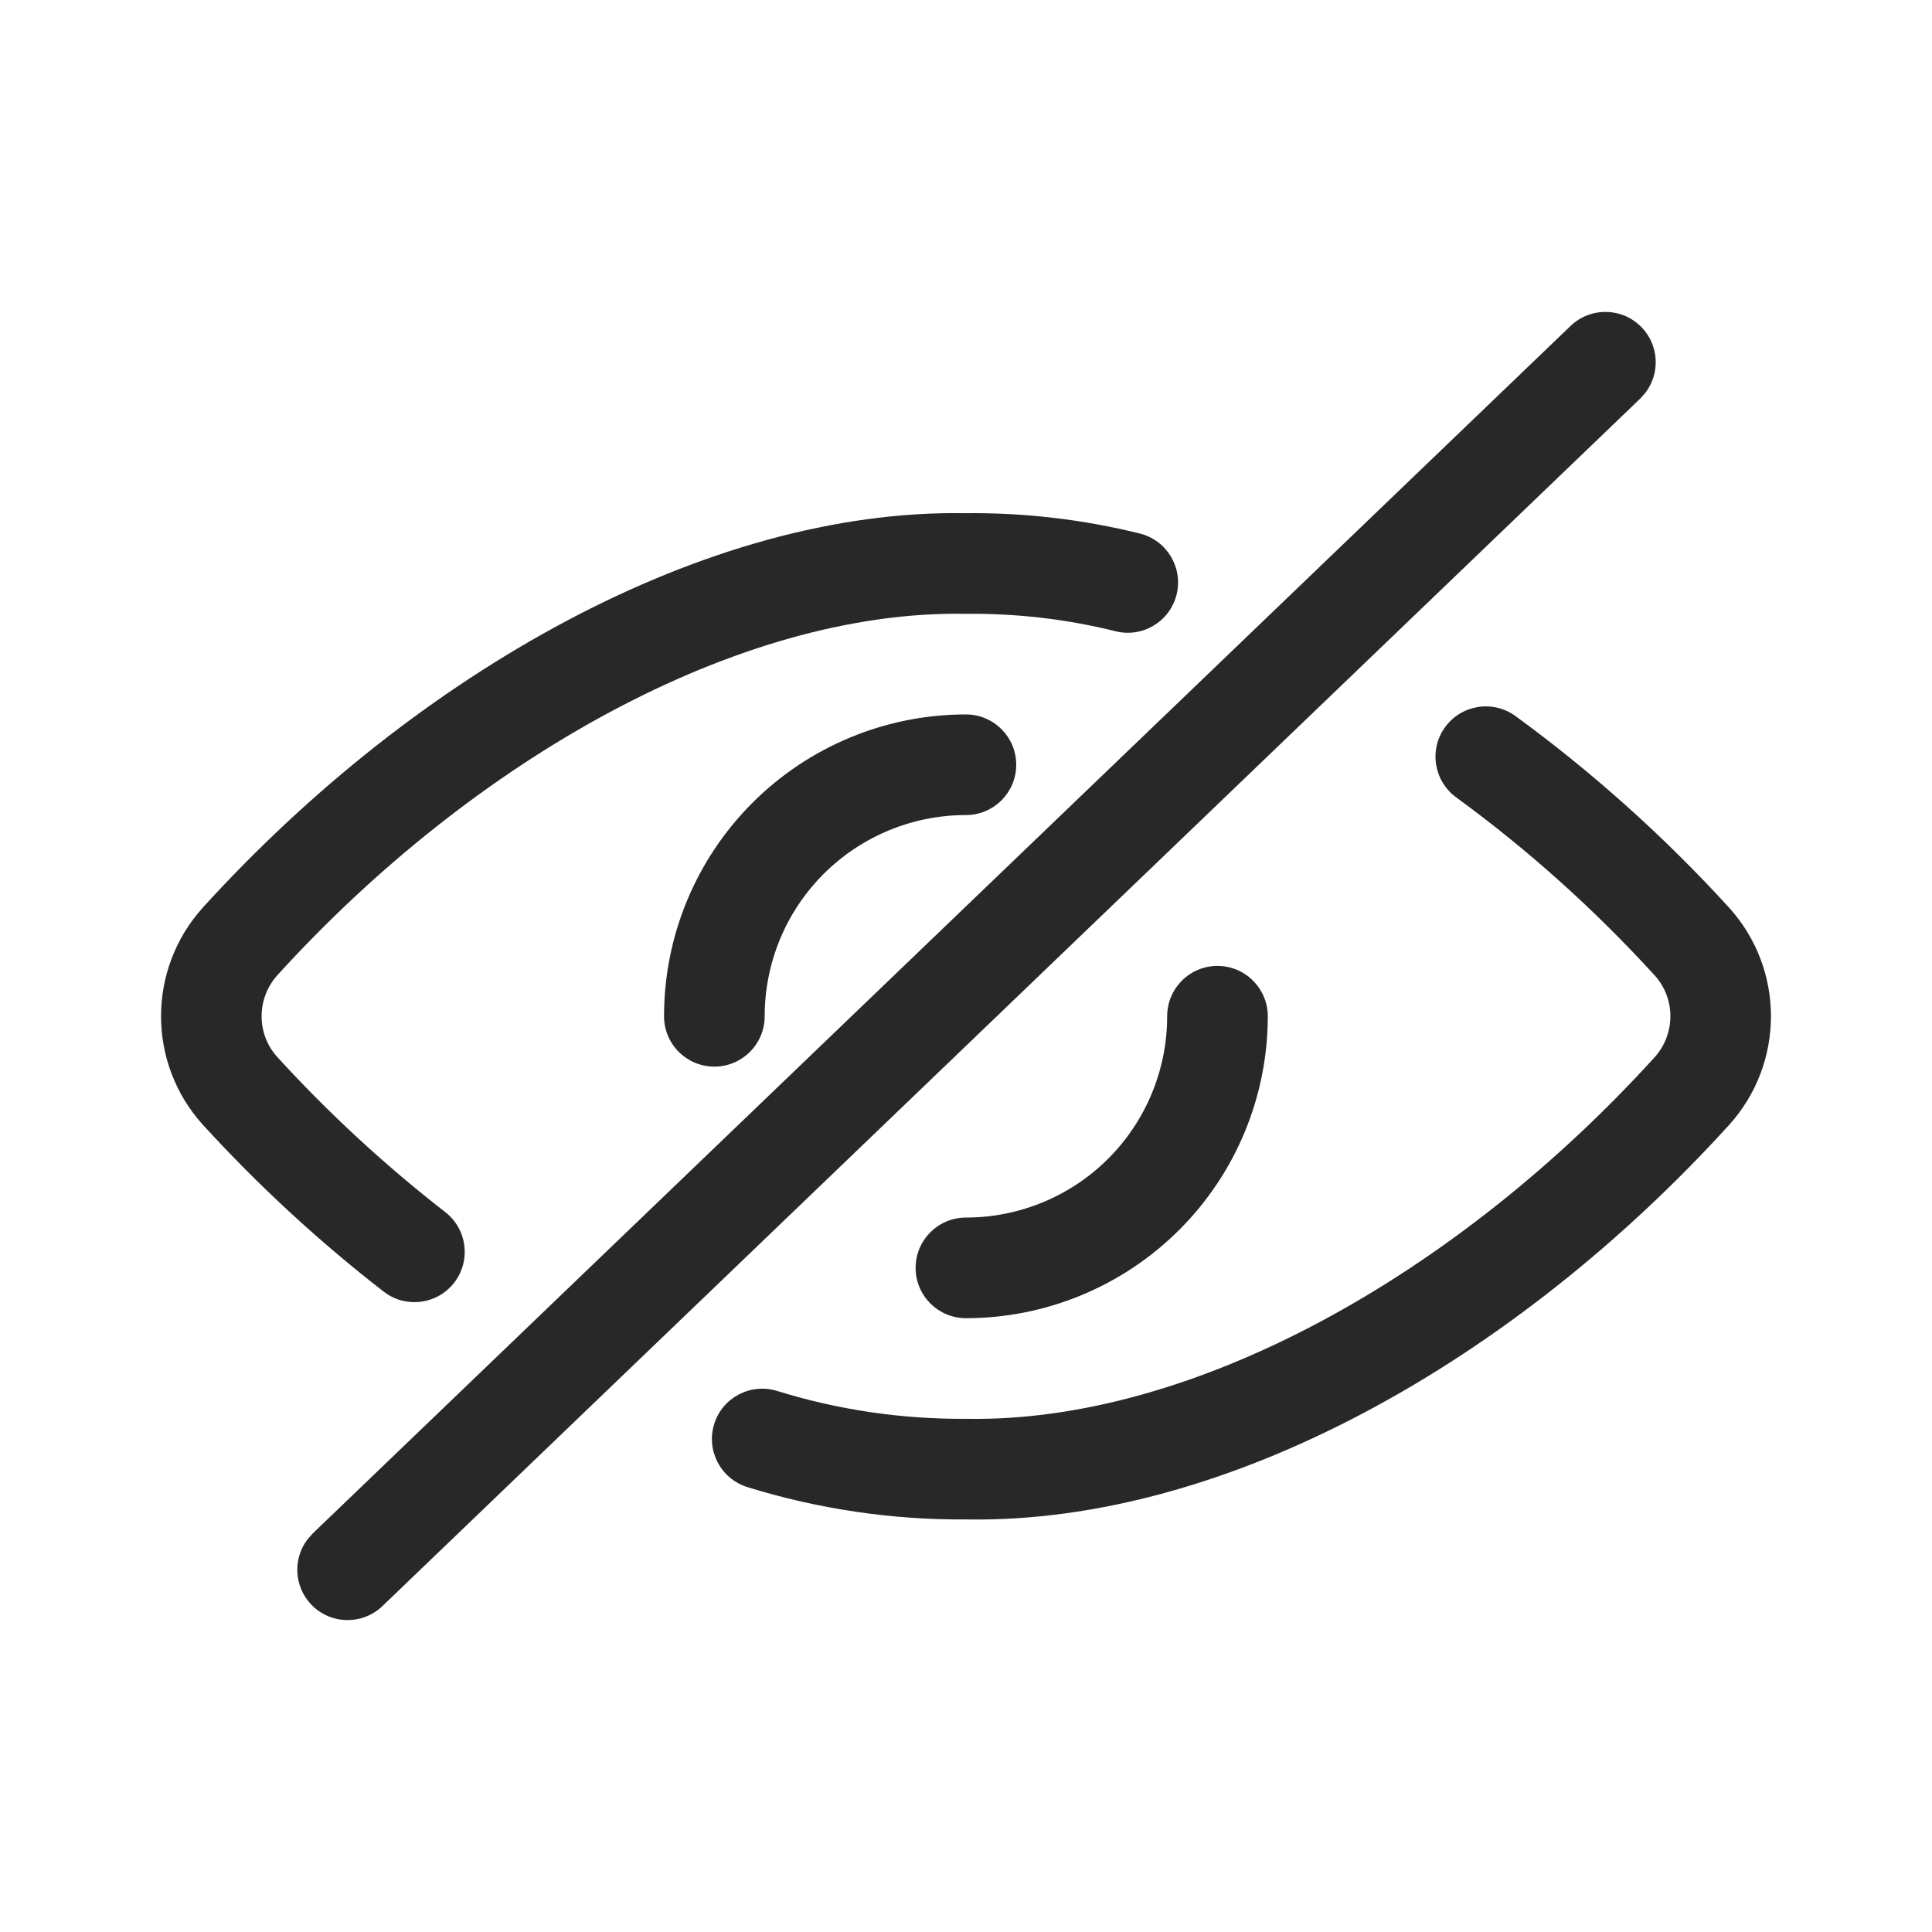 <?xml version="1.0" encoding="UTF-8"?>
<svg width="24px" height="24px" viewBox="0 0 24 24" version="1.1" xmlns="http://www.w3.org/2000/svg" xmlns:xlink="http://www.w3.org/1999/xlink">
    <title>Icon/Essential/Hide</title>
    <g id="Icon/Essential/Hide" stroke="none" stroke-width="1" fill="none" fill-rule="evenodd" fill-opacity="0.84">
        <path d="M20.394,4.067 C20.609,4.291 20.624,4.634 20.443,4.875 L20.376,4.951 L4.751,19.951 C4.502,20.19 4.106,20.182 3.867,19.933 C3.652,19.709 3.637,19.366 3.818,19.125 L3.885,19.049 L19.51,4.049 C19.759,3.81 20.155,3.818 20.394,4.067 Z M18.826,8.895 C19.788,9.598 20.678,10.396 21.483,11.279 C22.172,12.044 22.172,13.206 21.481,13.973 C18.828,16.893 15.246,18.93 12.003,18.875 C11.081,18.882 10.164,18.746 9.283,18.473 C8.954,18.37 8.769,18.02 8.872,17.69 C8.974,17.361 9.324,17.177 9.654,17.279 C10.412,17.514 11.201,17.631 12.009,17.625 C14.848,17.673 18.122,15.811 20.554,13.134 C20.815,12.845 20.815,12.405 20.557,12.119 C19.81,11.3 18.984,10.558 18.089,9.905 C17.81,9.701 17.749,9.31 17.952,9.032 C18.156,8.753 18.547,8.692 18.826,8.895 Z M15.124,11.999 C15.469,11.999 15.749,12.279 15.749,12.624 C15.749,13.619 15.354,14.573 14.651,15.276 C13.947,15.98 12.993,16.375 11.999,16.375 C11.654,16.375 11.374,16.095 11.374,15.75 C11.374,15.405 11.654,15.125 11.999,15.125 C12.662,15.125 13.298,14.862 13.767,14.393 C14.236,13.924 14.499,13.287 14.499,12.624 C14.499,12.279 14.778,11.999 15.124,11.999 Z M11.992,6.375 C12.723,6.367 13.451,6.452 14.161,6.628 C14.495,6.712 14.699,7.051 14.616,7.386 C14.533,7.721 14.194,7.925 13.859,7.842 C13.253,7.691 12.63,7.618 11.988,7.625 C9.173,7.578 5.882,9.434 3.446,12.114 C3.185,12.404 3.185,12.843 3.443,13.129 C4.083,13.83 4.782,14.475 5.531,15.057 C5.804,15.269 5.853,15.662 5.642,15.934 C5.43,16.207 5.037,16.256 4.765,16.044 C3.959,15.419 3.208,14.726 2.517,13.969 C1.828,13.204 1.828,12.042 2.519,11.275 C5.176,8.352 8.777,6.321 11.992,6.375 Z M11.999,8.875 C12.344,8.875 12.624,9.155 12.624,9.5 C12.624,9.845 12.344,10.125 11.999,10.125 C11.336,10.125 10.7,10.388 10.231,10.857 C9.762,11.326 9.499,11.962 9.499,12.625 C9.499,12.97 9.219,13.25 8.874,13.25 C8.529,13.25 8.249,12.97 8.249,12.625 C8.248,11.63 8.644,10.676 9.347,9.973 C10.05,9.27 11.004,8.875 11.999,8.875 Z" id="View-Off" fill="#000000"></path>
    </g>
</svg>